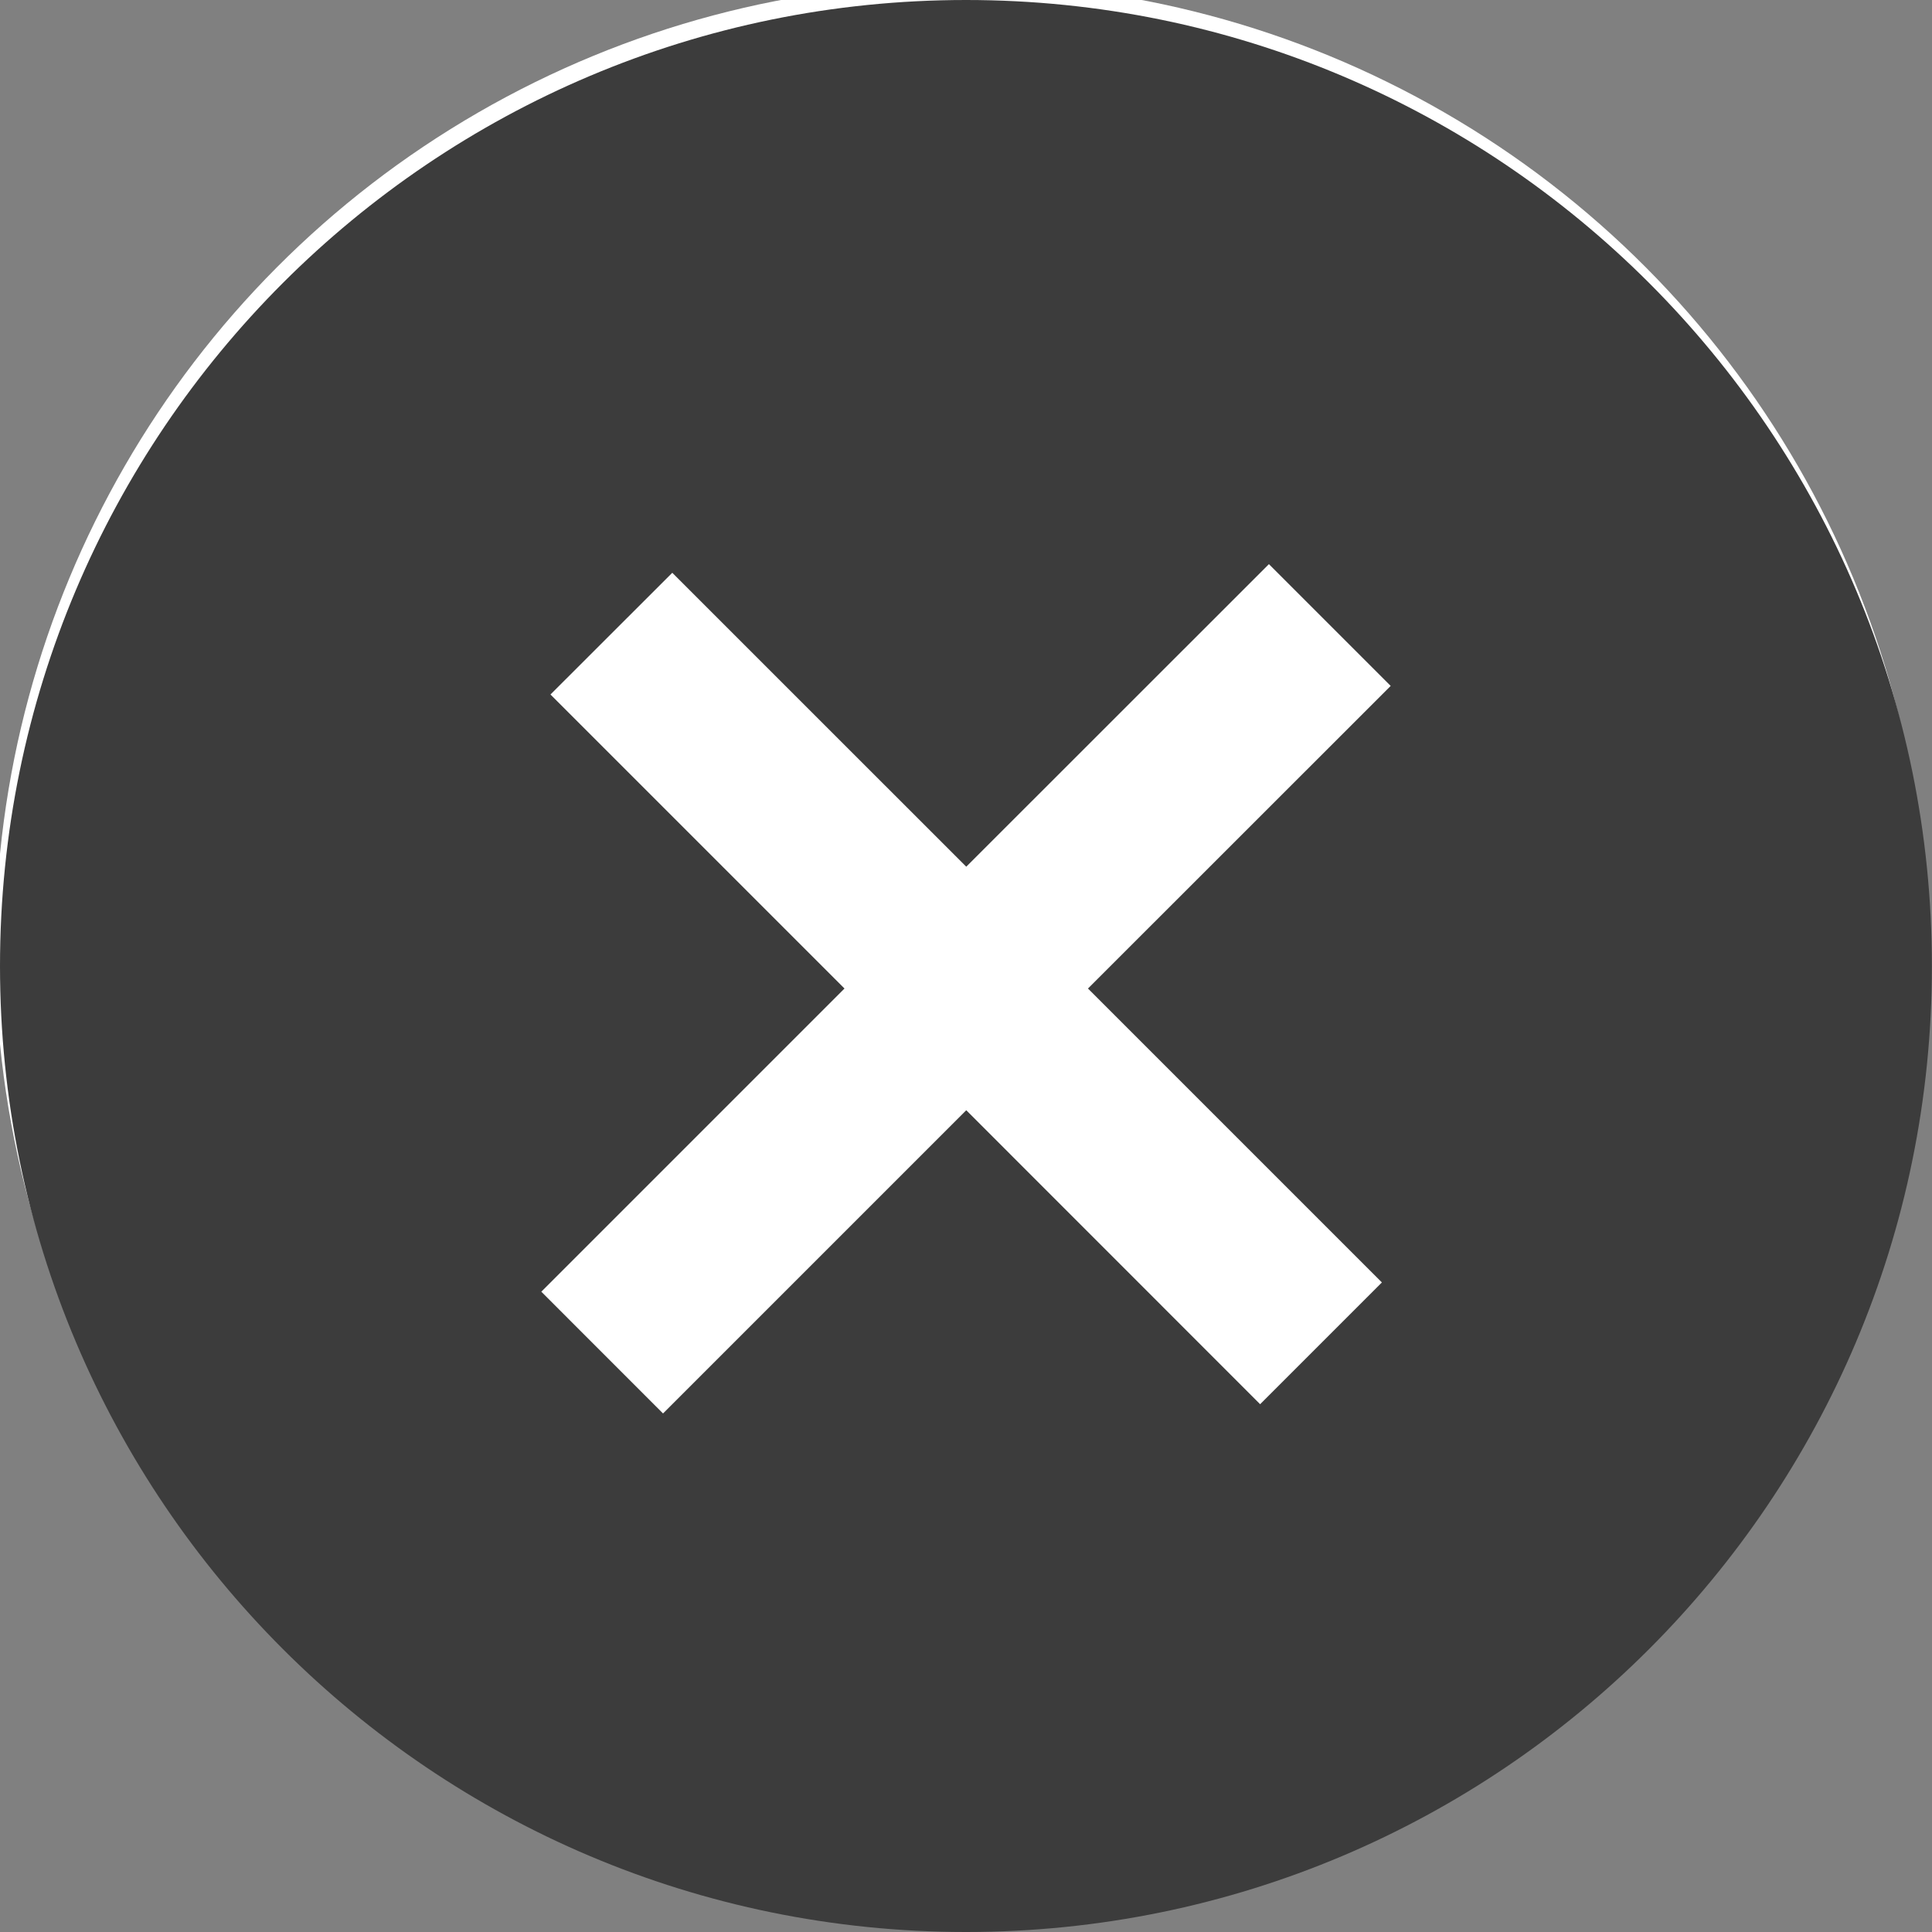 <svg width="38" height="38" viewBox="0 0 38 38" fill="none" xmlns="http://www.w3.org/2000/svg">
<rect x="0" y="0" width="38" height="38" fill="#808080" stroke="none"/>
<g clip-path="url(#clip0_1173_16433)">
<circle cx="18.908" cy="18.666" r="19" fill="white"/>
<path d="M19.001 0C8.505 0 0 8.506 0 19.002C0 29.494 8.505 38 19.001 38C29.497 38 37.998 29.494 37.998 19.002C37.998 8.506 29.497 0 19.001 0ZM27.18 25.224L24.785 27.619L19.005 21.837L13.041 27.801L10.647 25.406L16.61 19.443L10.827 13.66L13.223 11.266L19.005 17.047L24.958 11.096L27.353 13.491L21.399 19.443L27.18 25.224Z" fill="#3C3C3C"/>
</g>
<defs>
<clipPath id="clip0_1173_16433">
<rect width="37.998" height="38" fill="white"/>
</clipPath>
</defs>
</svg>
